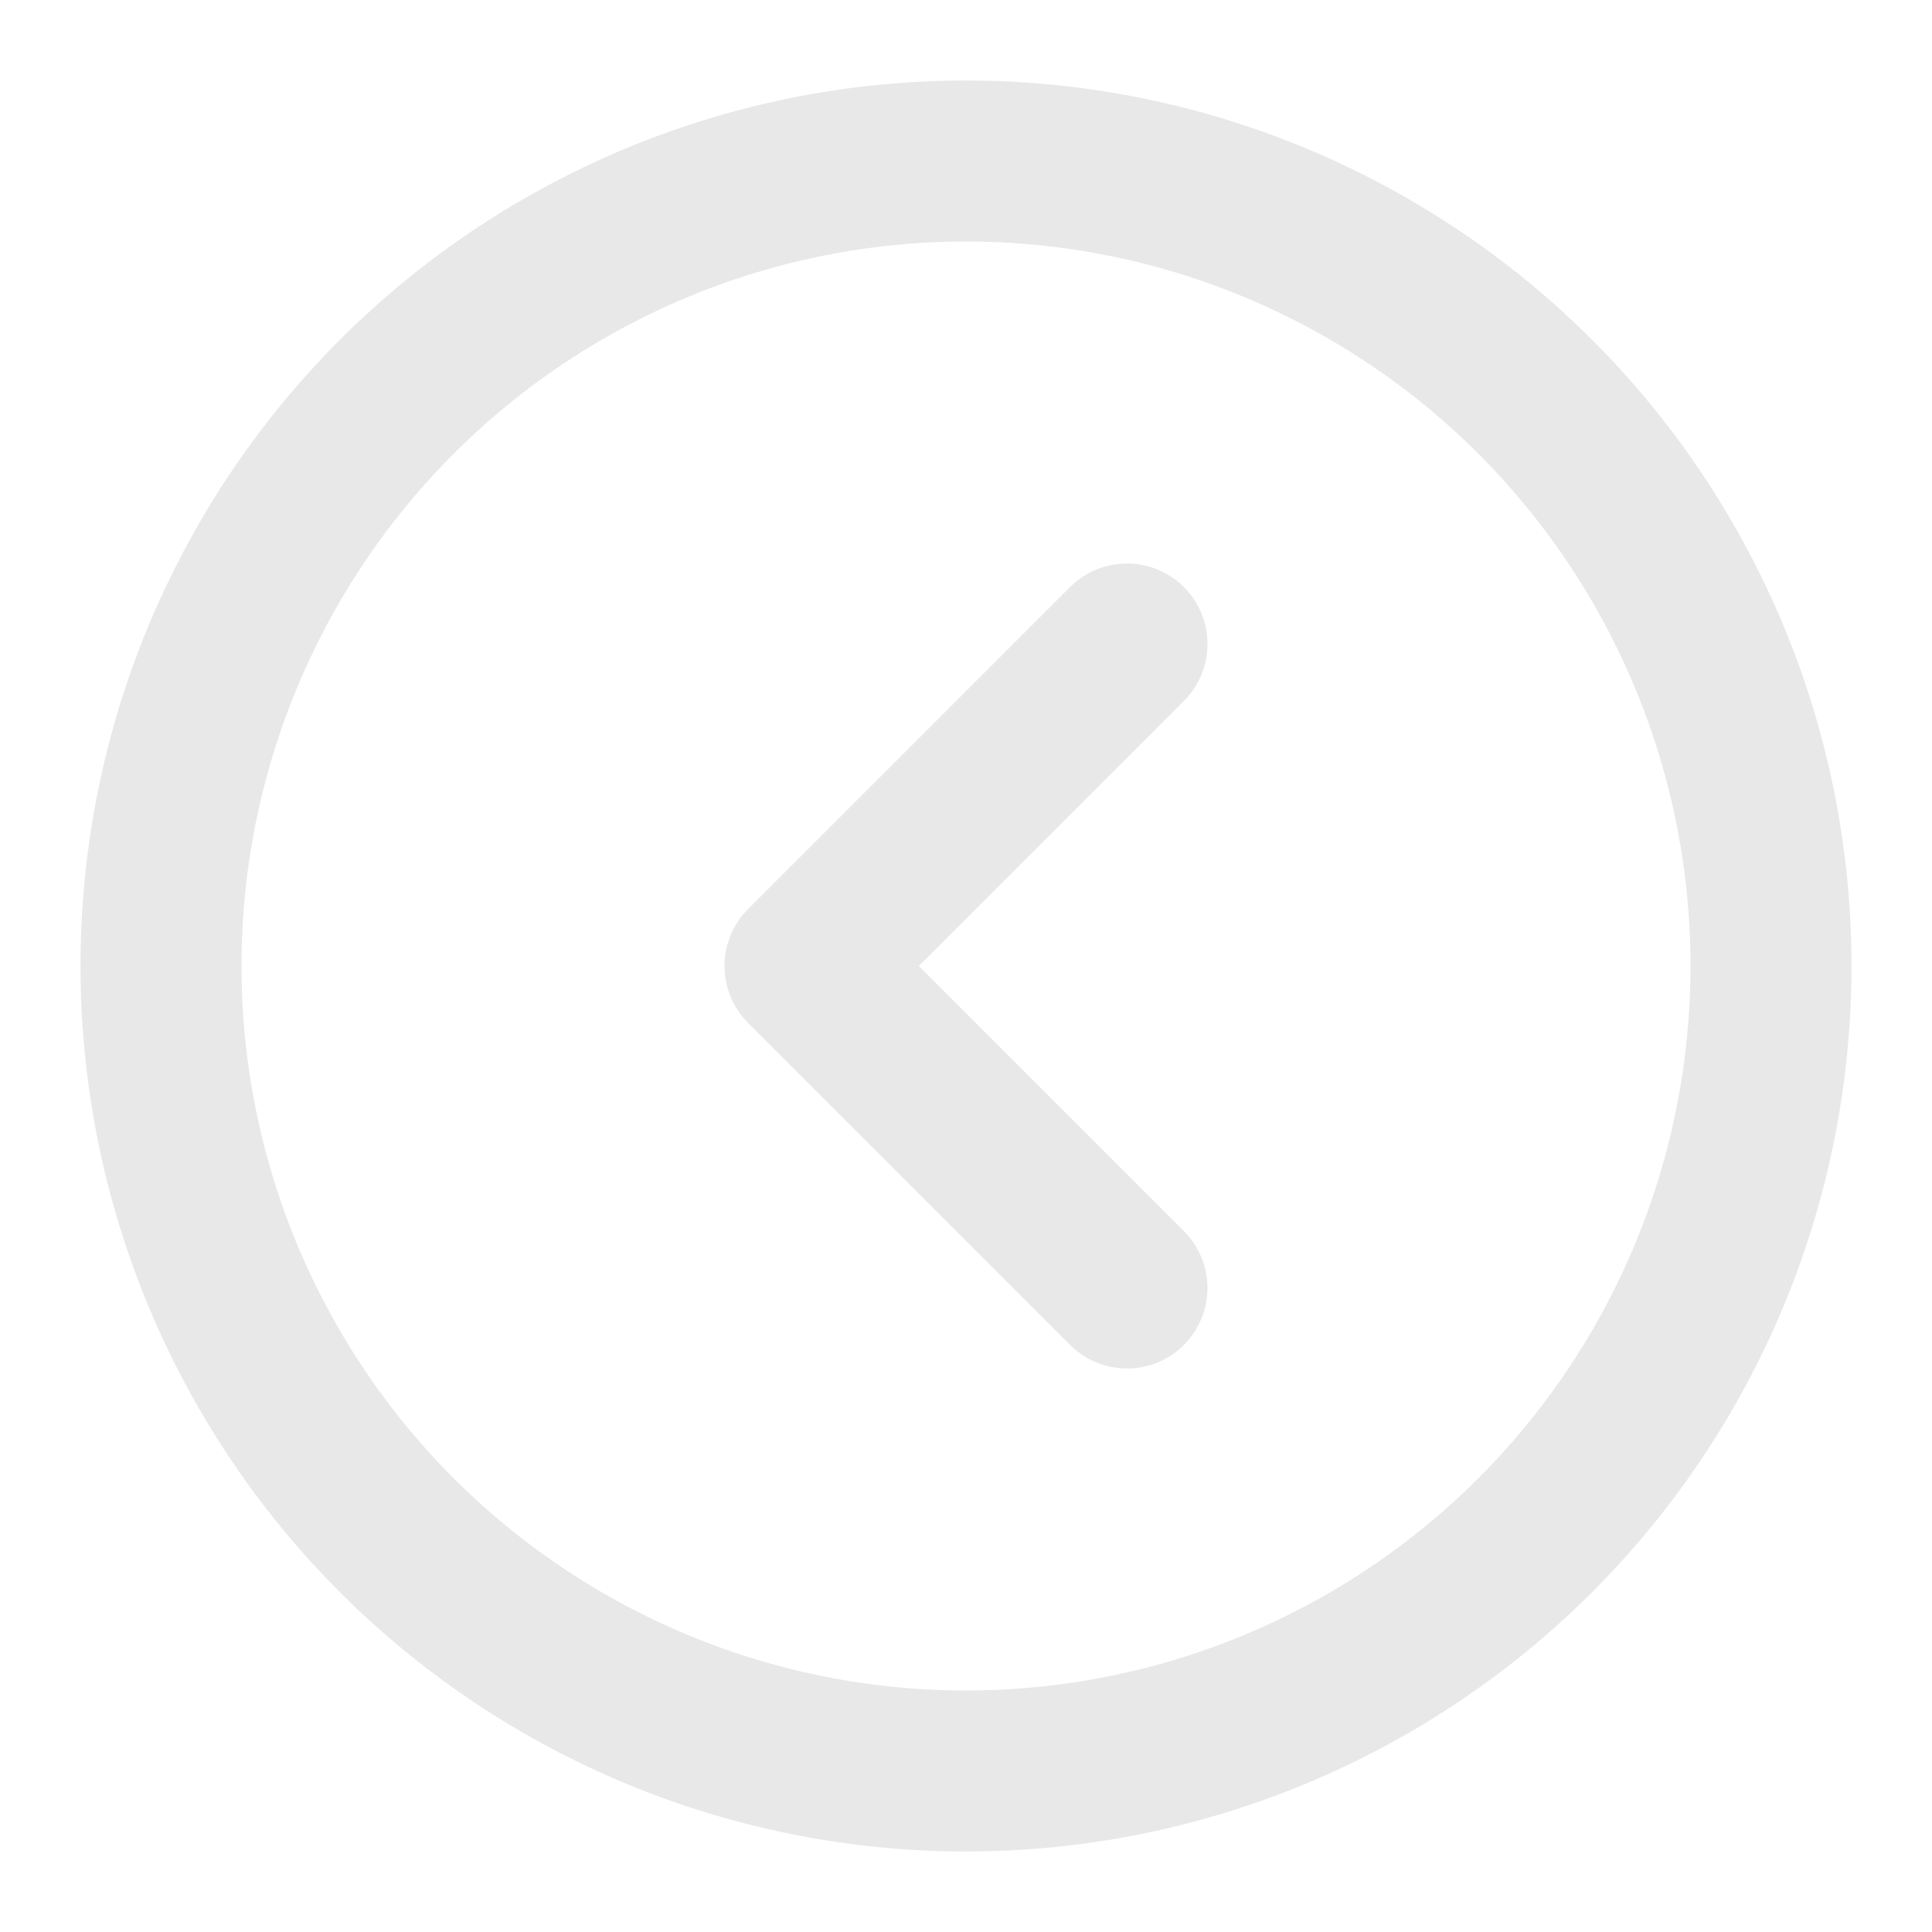 <svg xmlns="http://www.w3.org/2000/svg" width="24" height="24" viewBox="0 0 24 24" fill="none" stroke="#e8e8e8" stroke-width="2" stroke-linecap="round" stroke-linejoin="round" class="lucide lucide-circle-chevron-left-icon lucide-circle-chevron-left"><circle cx="12" cy="12" r="10"/><path d="m14 16-4-4 4-4"/></svg>